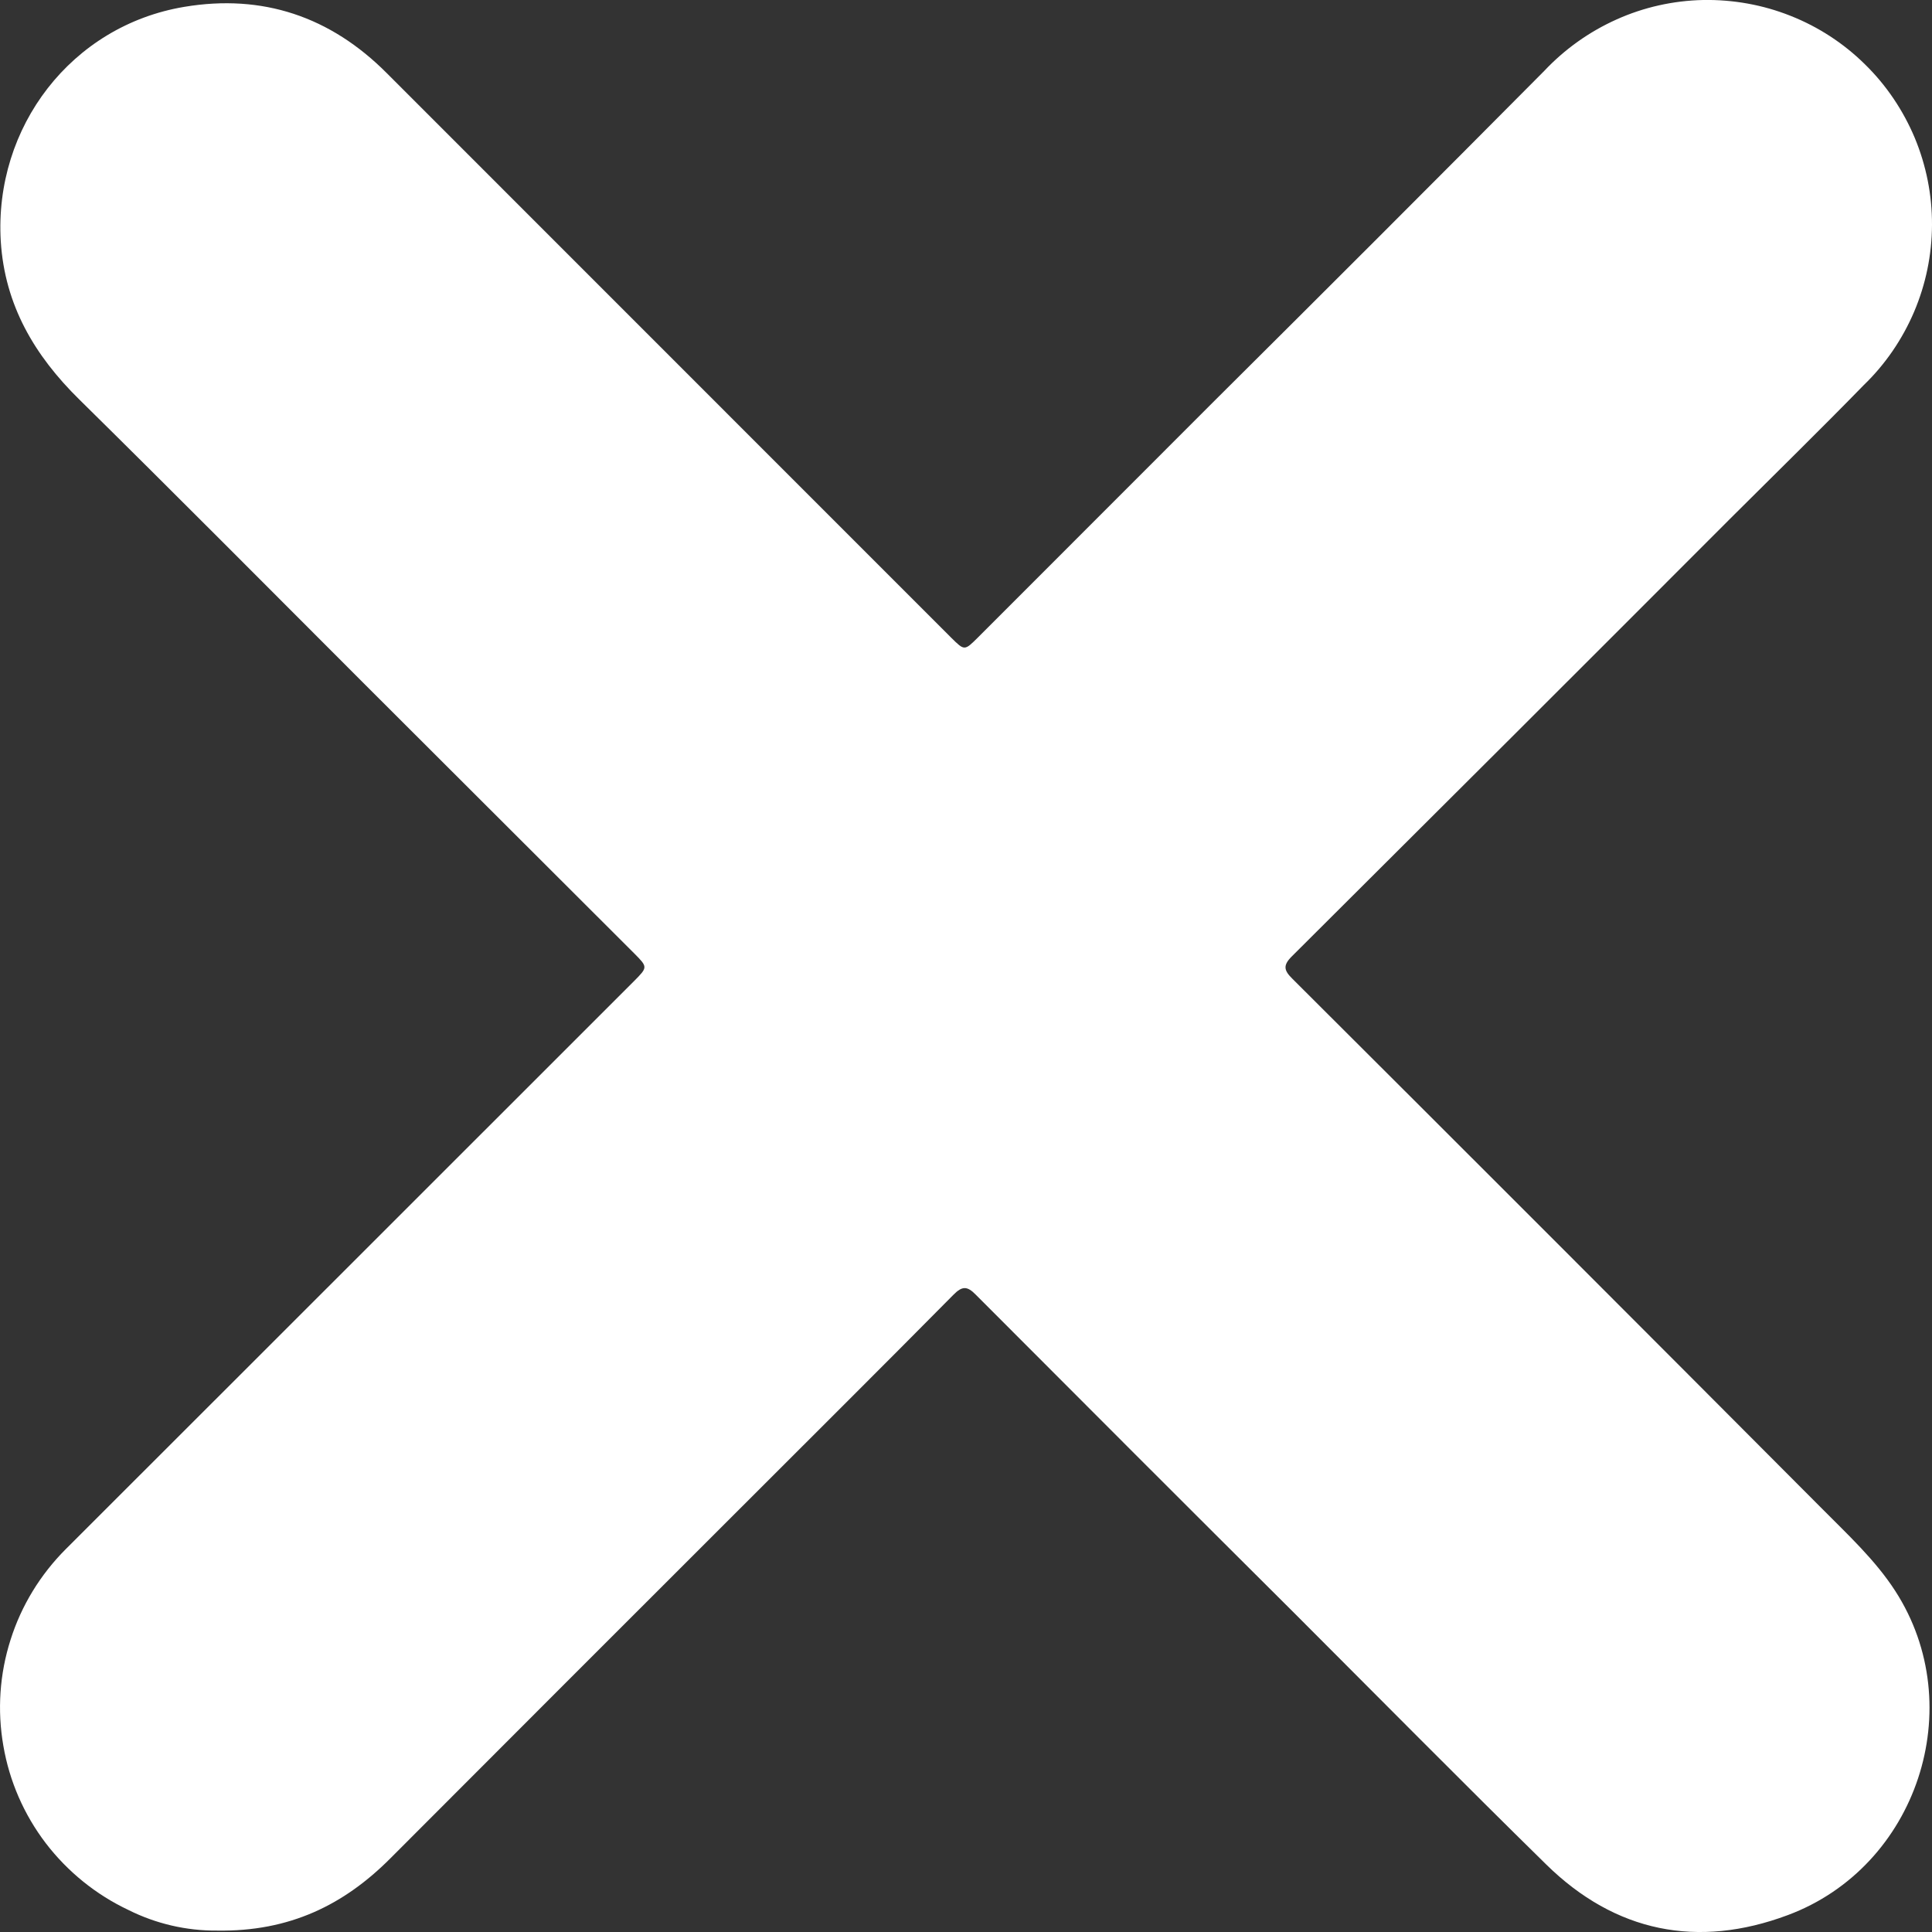 <svg width="15" height="15" viewBox="0 0 15 15" fill="none" xmlns="http://www.w3.org/2000/svg">
<rect x="0" y="0" width="15" height="15" fill="#333333" stroke="none"/>
<path d="M1.686 14.989C2.249 14.998 2.671 14.789 3.03 14.429C3.941 13.516 4.854 12.603 5.767 11.691C6.312 11.146 6.859 10.602 7.402 10.053C7.47 9.984 7.509 9.983 7.577 10.053C8.399 10.877 9.222 11.701 10.047 12.522C10.699 13.174 11.346 13.829 12.004 14.475C12.541 15.003 13.182 15.13 13.88 14.869C14.884 14.495 15.296 13.251 14.714 12.351C14.559 12.111 14.343 11.912 14.139 11.706C12.773 10.335 11.405 8.966 10.034 7.599C9.968 7.534 9.959 7.495 10.031 7.424C11.167 6.293 12.302 5.16 13.434 4.026C13.78 3.681 14.13 3.339 14.471 2.989C14.638 2.828 14.77 2.634 14.861 2.421C14.952 2.207 14.999 1.978 15 1.746C15.001 1.514 14.955 1.284 14.866 1.07C14.776 0.856 14.645 0.661 14.479 0.499C14.314 0.336 14.117 0.208 13.902 0.123C13.686 0.037 13.455 -0.004 13.223 0C12.991 0.005 12.762 0.056 12.551 0.151C12.339 0.246 12.148 0.382 11.989 0.551C11.136 1.41 10.28 2.266 9.421 3.12C8.812 3.729 8.203 4.338 7.594 4.948C7.488 5.053 7.489 5.054 7.385 4.951C5.925 3.491 4.465 2.031 3.005 0.57C2.565 0.127 2.037 -0.048 1.432 0.053C0.555 0.199 -0.047 0.986 0.006 1.873C0.037 2.369 0.268 2.76 0.616 3.102C1.355 3.83 2.086 4.567 2.82 5.301L4.924 7.402C5.03 7.509 5.03 7.509 4.922 7.618C3.931 8.608 2.941 9.598 1.951 10.588C1.471 11.068 0.991 11.547 0.511 12.027C0.314 12.224 0.166 12.465 0.082 12.731C-0.003 12.997 -0.022 13.279 0.026 13.554C0.073 13.829 0.186 14.088 0.355 14.31C0.525 14.532 0.745 14.71 0.997 14.829C1.211 14.936 1.447 14.991 1.686 14.989Z" fill="white"/>
</svg>
